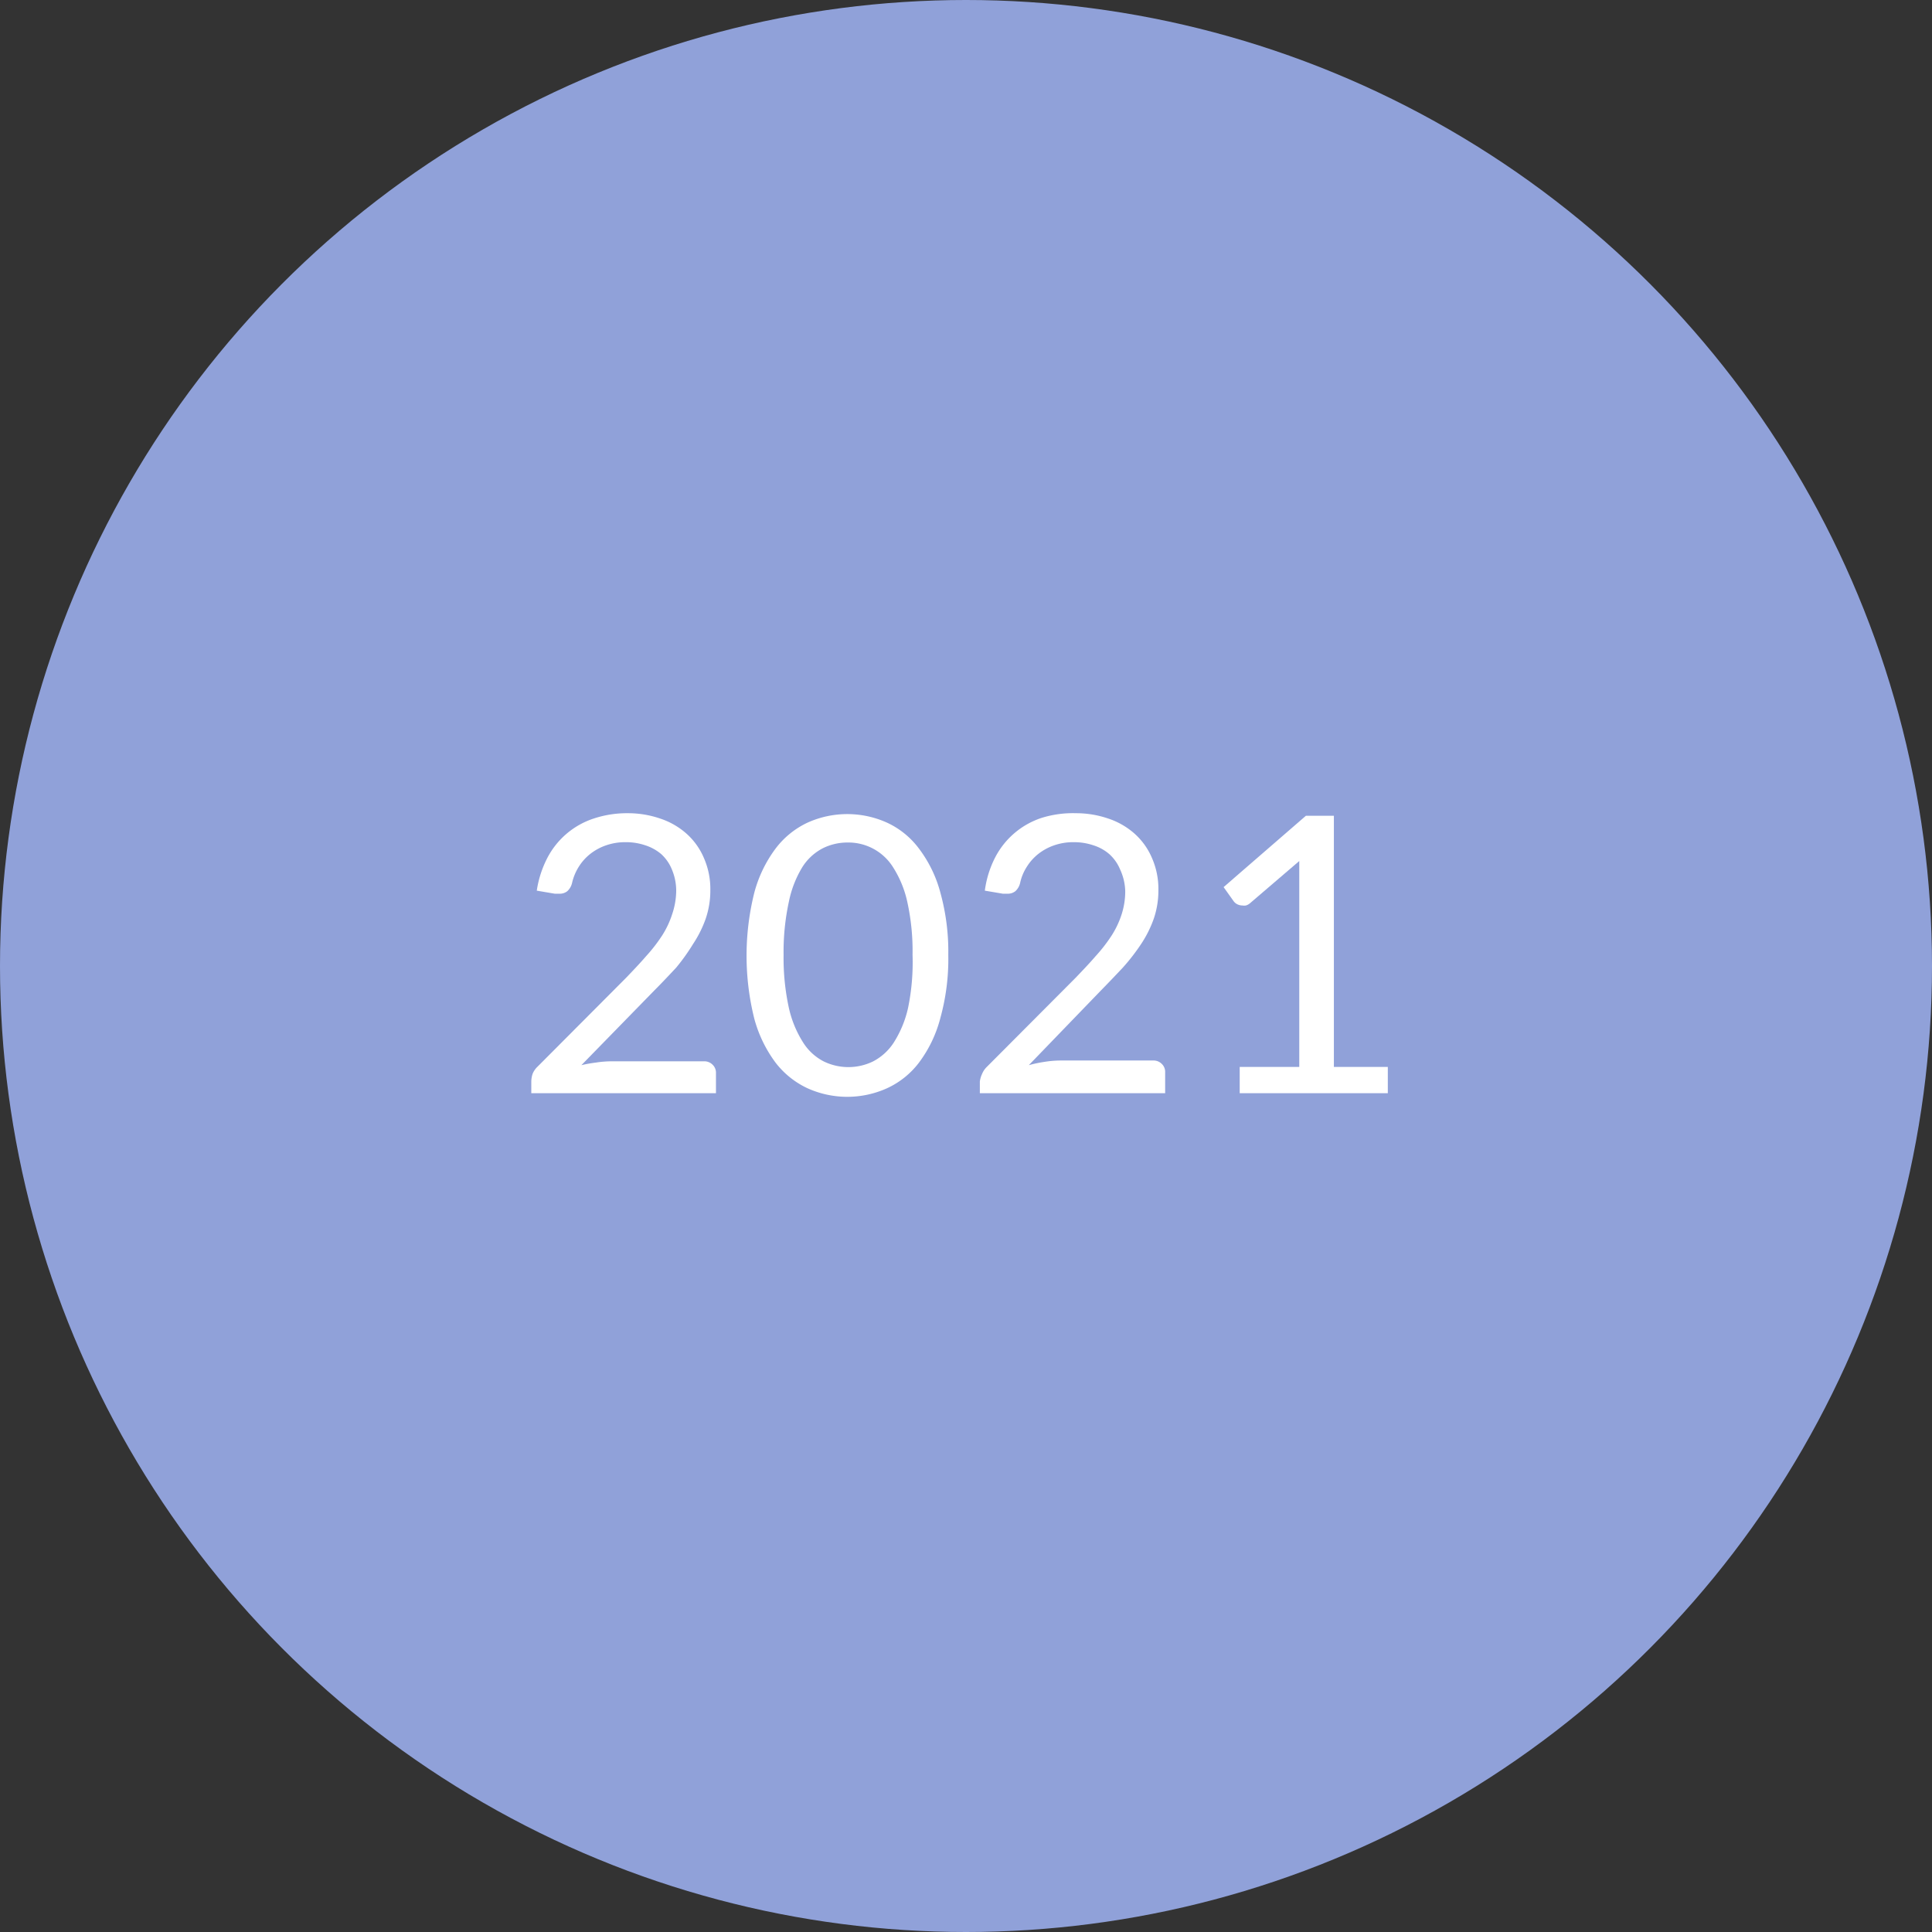 <svg xmlns="http://www.w3.org/2000/svg" viewBox="0 0 120 120"><rect x="0" y="0" width="120" height="120" fill="#333333" stroke="none"/><defs><style>.cls-1{fill:#90a1d9;}.cls-2{fill:#fff;}</style></defs><g id="Calque_2" data-name="Calque 2"><g id="Calque_1-2" data-name="Calque 1"><g id="Groupe_105" data-name="Groupe 105"><circle id="Ellipse_19" data-name="Ellipse 19" class="cls-1" cx="60" cy="60" r="60"/></g><path class="cls-2" d="M39,50.51a6.15,6.15,0,0,1,2,.33,4.66,4.66,0,0,1,1.64.94,4.26,4.26,0,0,1,1.08,1.51,4.78,4.78,0,0,1,.4,2,5.4,5.4,0,0,1-.29,1.78,7.11,7.11,0,0,1-.78,1.56A12.7,12.7,0,0,1,42,60.1c-.43.46-.88.94-1.37,1.43l-4.52,4.63A8,8,0,0,1,37,66a6.41,6.41,0,0,1,.95-.08h5.76a.72.72,0,0,1,.55.21.69.69,0,0,1,.21.53V67.9H33v-.73a1.6,1.6,0,0,1,.08-.47,1.28,1.28,0,0,1,.3-.44l5.51-5.53c.45-.47.87-.91,1.24-1.34a9.88,9.88,0,0,0,1-1.29,5.64,5.64,0,0,0,.62-1.32A4.64,4.64,0,0,0,42,55.36,3.38,3.38,0,0,0,41.73,54a2.61,2.61,0,0,0-.66-.95,2.9,2.9,0,0,0-1-.55,3.7,3.7,0,0,0-1.21-.19,3.59,3.59,0,0,0-1.2.19,3.33,3.33,0,0,0-1,.54,3.12,3.12,0,0,0-.72.81,3.22,3.22,0,0,0-.41,1,1,1,0,0,1-.29.5.75.75,0,0,1-.5.16h-.13l-.15,0-1.12-.19A6.51,6.51,0,0,1,34,53.28a5,5,0,0,1,2.91-2.45A6.54,6.54,0,0,1,39,50.51Z"/><path class="cls-2" d="M58.9,59.31a13.73,13.73,0,0,1-.49,3.91A7.91,7.91,0,0,1,57.08,66a5.22,5.22,0,0,1-2,1.6,6,6,0,0,1-4.91,0,5.35,5.35,0,0,1-2-1.6,8.08,8.08,0,0,1-1.32-2.73,16.17,16.17,0,0,1,0-7.82,8,8,0,0,1,1.32-2.74,5.31,5.31,0,0,1,2-1.62,6,6,0,0,1,4.91,0,5.19,5.19,0,0,1,2,1.62,7.87,7.87,0,0,1,1.33,2.74A13.73,13.73,0,0,1,58.9,59.31Zm-2.22,0A14.15,14.15,0,0,0,56.35,56a6.63,6.63,0,0,0-.89-2.15,3.27,3.27,0,0,0-2.81-1.52,3.43,3.43,0,0,0-1.53.35,3.29,3.29,0,0,0-1.28,1.17A6.63,6.63,0,0,0,49,56a14.71,14.71,0,0,0-.33,3.31,14.55,14.55,0,0,0,.33,3.3,6.72,6.72,0,0,0,.89,2.15,3.29,3.29,0,0,0,1.28,1.17,3.5,3.5,0,0,0,3.05,0,3.39,3.39,0,0,0,1.29-1.17,6.72,6.72,0,0,0,.89-2.15A14,14,0,0,0,56.68,59.31Z"/><path class="cls-2" d="M66.83,50.51a6.15,6.15,0,0,1,2,.33,4.66,4.66,0,0,1,1.64.94,4.26,4.26,0,0,1,1.08,1.51,4.78,4.78,0,0,1,.4,2,5.4,5.4,0,0,1-.29,1.78,7.11,7.11,0,0,1-.78,1.56,12.7,12.7,0,0,1-1.13,1.46c-.43.46-.89.94-1.37,1.43L63.9,66.16a8,8,0,0,1,1-.21,6.41,6.41,0,0,1,.95-.08h5.76a.72.72,0,0,1,.55.21.69.69,0,0,1,.21.53V67.9H60.86v-.73A1.62,1.62,0,0,1,61,66.7a1.28,1.28,0,0,1,.3-.44l5.51-5.53c.45-.47.87-.91,1.24-1.34a9.88,9.88,0,0,0,1-1.29,5.64,5.64,0,0,0,.62-1.32,4.64,4.64,0,0,0,.22-1.42A3.38,3.38,0,0,0,69.57,54a2.63,2.63,0,0,0-.67-.95,2.77,2.77,0,0,0-1-.55,3.7,3.7,0,0,0-1.21-.19,3.59,3.59,0,0,0-1.2.19,3.33,3.33,0,0,0-1,.54,3.12,3.12,0,0,0-.72.81,3,3,0,0,0-.41,1,1,1,0,0,1-.29.5.75.75,0,0,1-.5.16h-.13l-.15,0-1.12-.19a6.27,6.27,0,0,1,.65-2.08,5,5,0,0,1,2.91-2.45A6.54,6.54,0,0,1,66.83,50.51Z"/><path class="cls-2" d="M77,66.27h3.7V54.55c0-.36,0-.71,0-1.07l-3.07,2.63a.71.71,0,0,1-.24.13.68.68,0,0,1-.23,0,.69.69,0,0,1-.32-.08.6.6,0,0,1-.22-.19L76,55.1l5.11-4.43h1.74v15.6H86.2V67.9H77Z"/></g></g></svg>